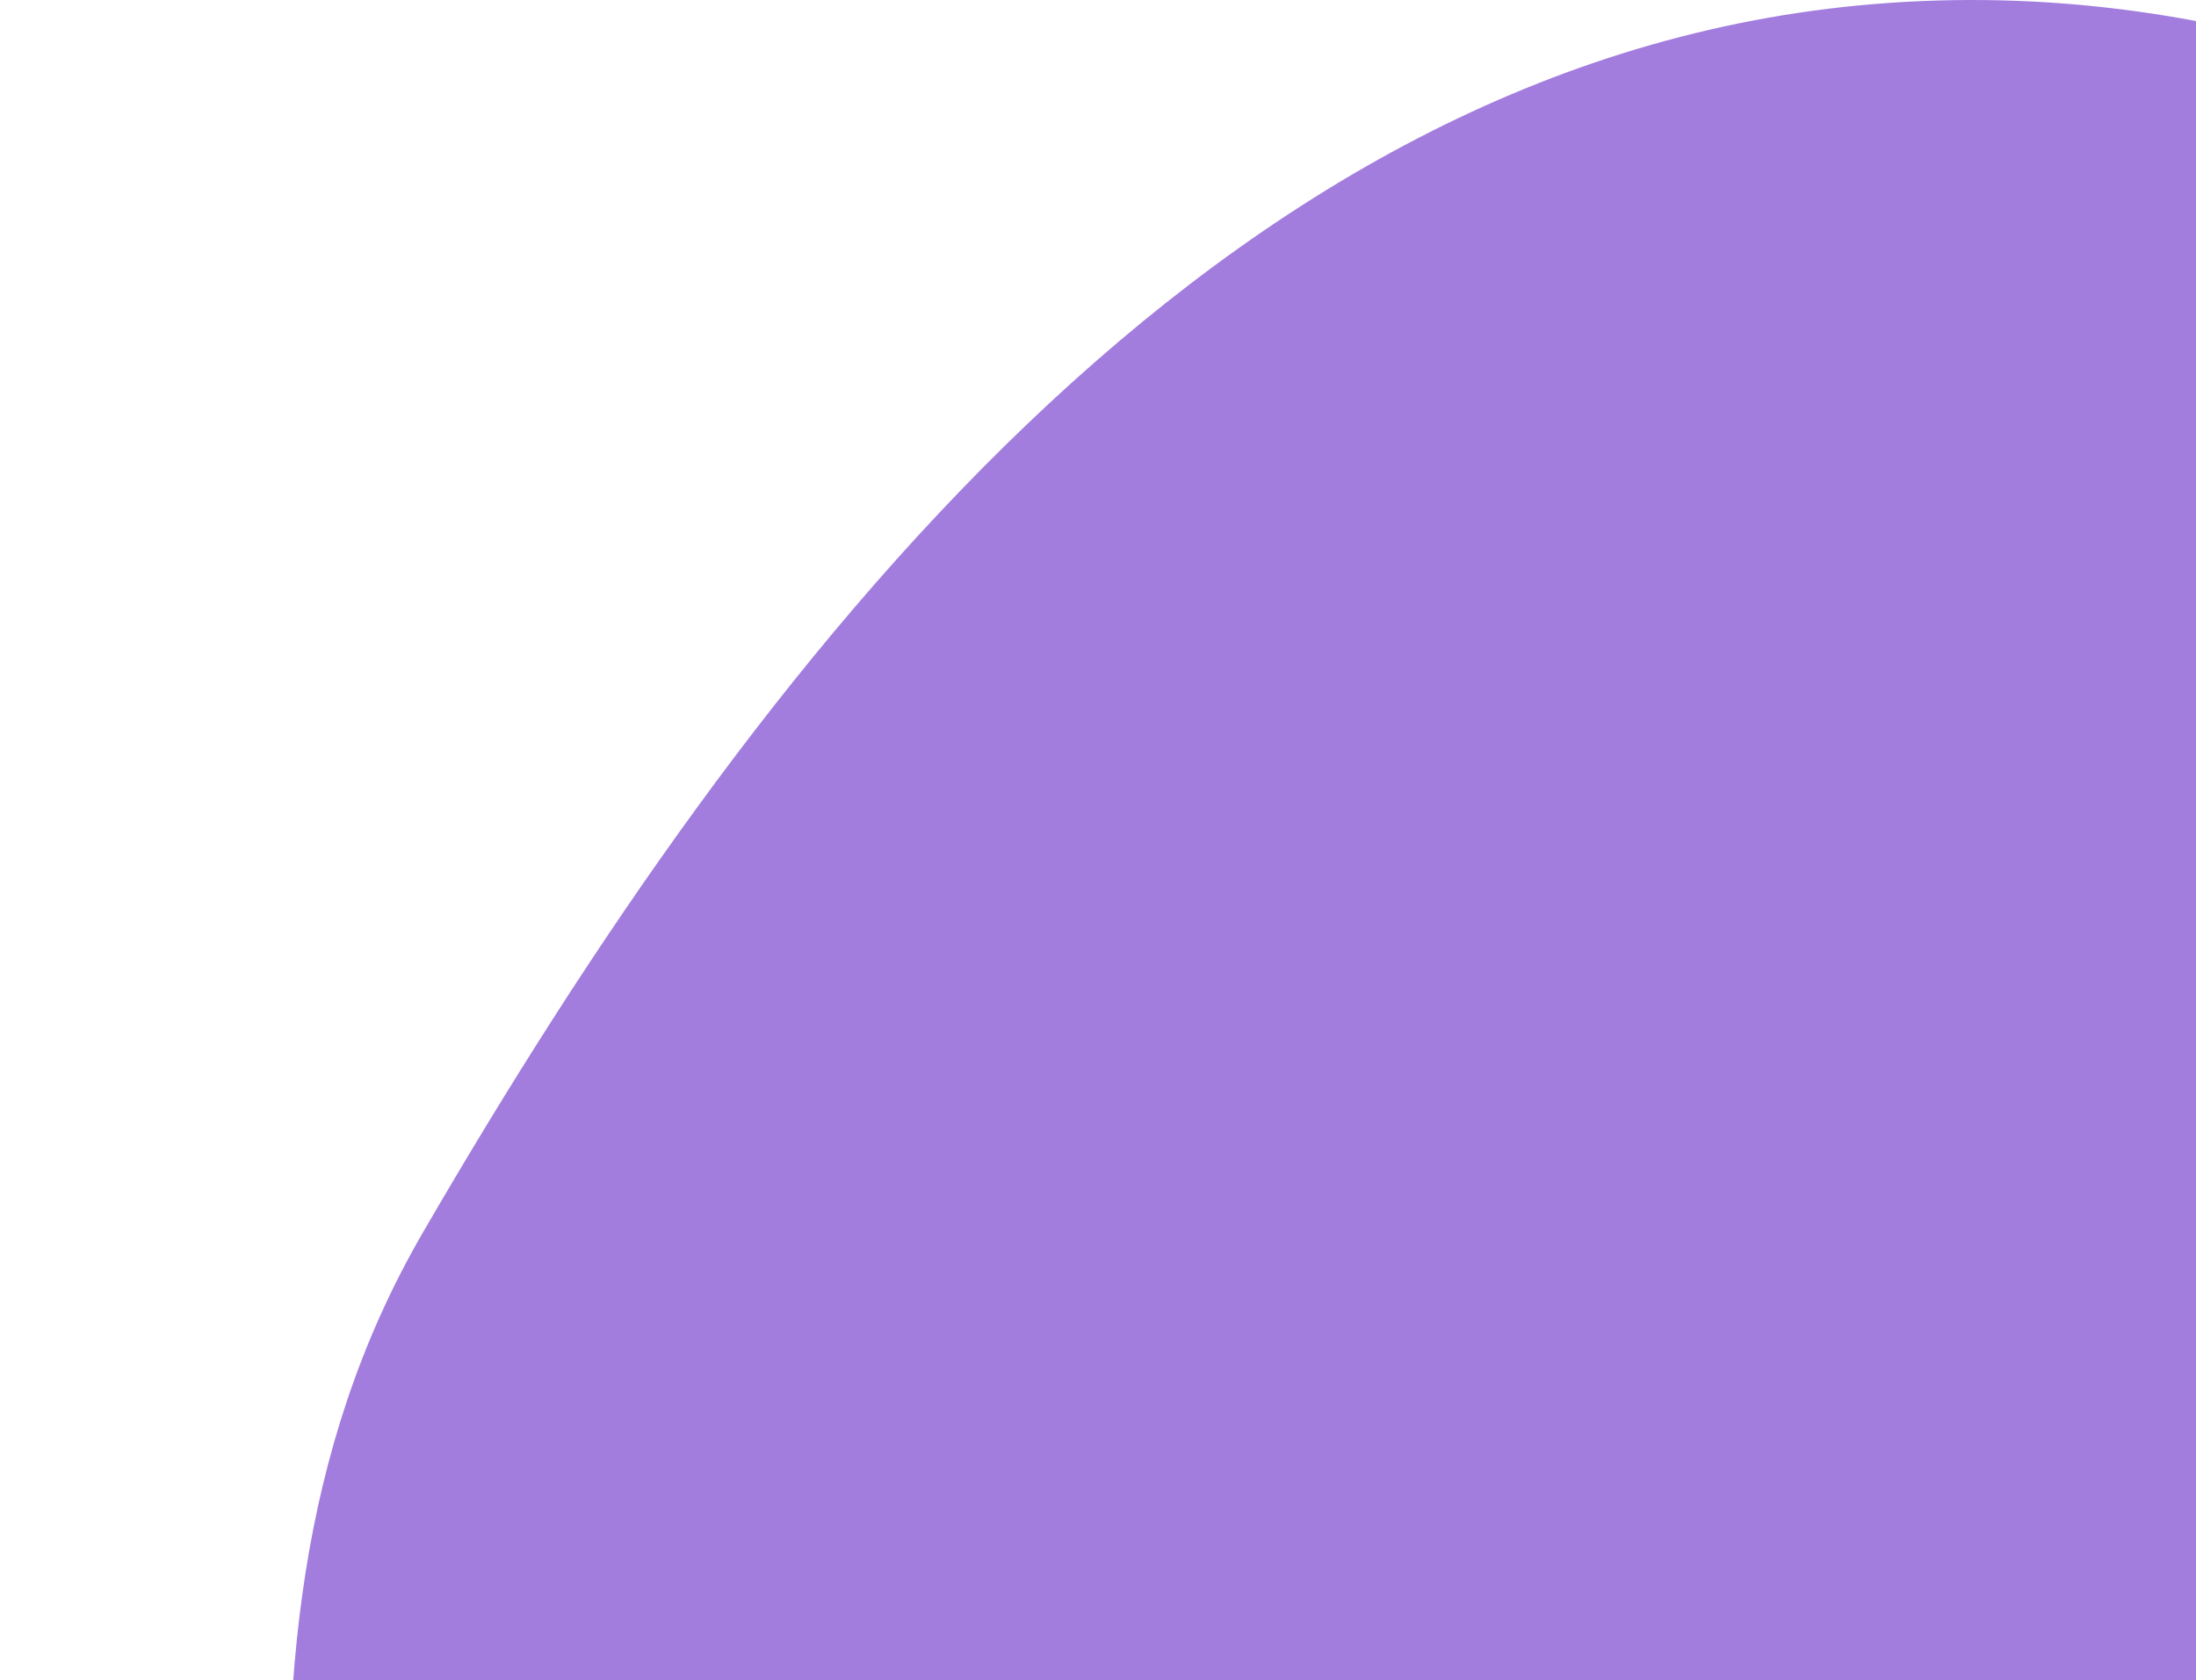 <svg width="277" height="212" viewBox="0 0 277 212" fill="none" xmlns="http://www.w3.org/2000/svg">
<path fill-rule="evenodd" clip-rule="evenodd" d="M236.484 0.503C322.16 -6.519 392.267 61.285 452.322 122.792C511.448 183.347 584.335 255.87 566.627 338.63C549.503 418.659 448.236 439.473 376.236 478.382C332.032 502.271 285.637 506.62 236.484 517.042C162.568 532.714 77.425 604.425 21.52 553.594C-33.803 503.292 34.305 413.164 40.264 338.63C45.335 275.21 21.414 210.521 53.347 155.493C95.076 83.587 153.625 7.294 236.484 0.503Z" fill="#A27DDE"/>
</svg>
